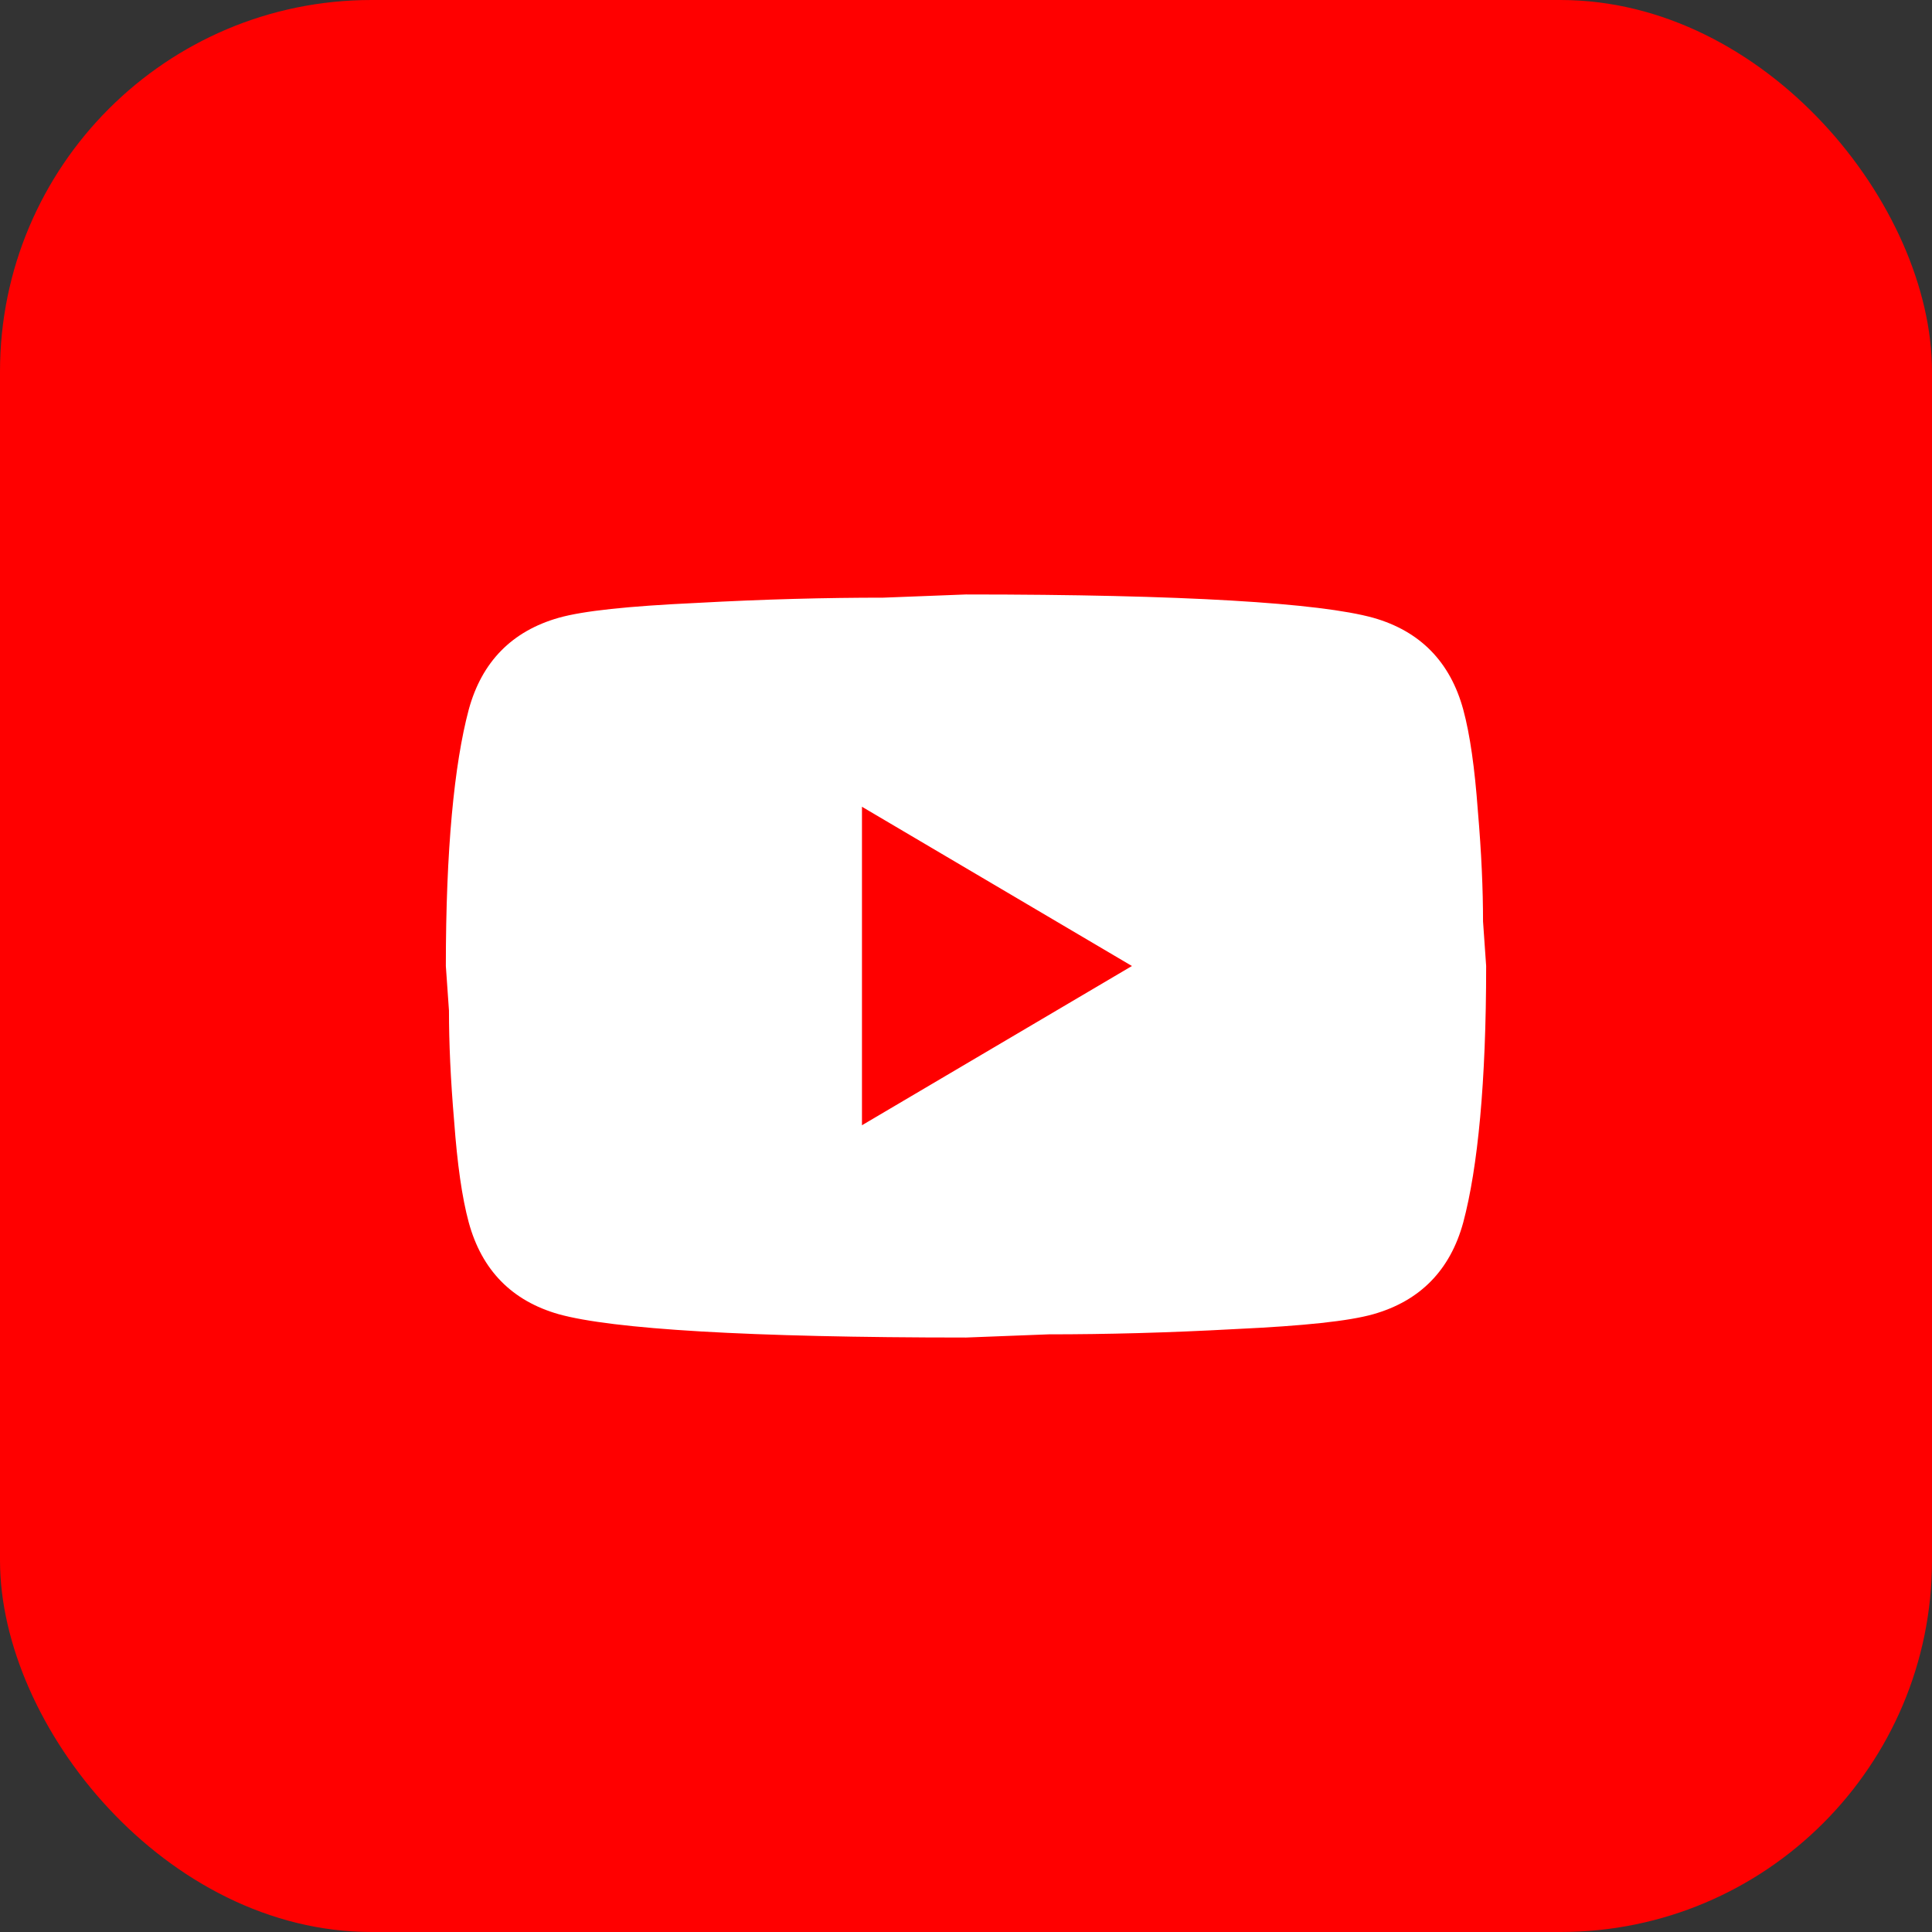 <svg width="26" height="26" viewBox="0 0 26 26" fill="none" xmlns="http://www.w3.org/2000/svg">
<rect x="0" y="0" width="26" height="26" fill="#333333" stroke="none"/>
<rect width="26" height="26" rx="5" fill="#FF0000"/>
<path d="M11.6 15.143L15.233 13L11.6 10.857V15.143ZM19.692 9.55C19.783 9.886 19.846 10.336 19.888 10.907C19.937 11.479 19.958 11.971 19.958 12.4L20 13C20 14.564 19.888 15.714 19.692 16.45C19.517 17.093 19.111 17.507 18.481 17.686C18.152 17.779 17.55 17.843 16.626 17.886C15.716 17.936 14.883 17.957 14.113 17.957L13 18C10.067 18 8.24 17.886 7.519 17.686C6.889 17.507 6.483 17.093 6.308 16.45C6.217 16.114 6.154 15.664 6.112 15.093C6.063 14.521 6.042 14.029 6.042 13.6L6 13C6 11.436 6.112 10.286 6.308 9.55C6.483 8.907 6.889 8.493 7.519 8.314C7.848 8.221 8.45 8.157 9.374 8.114C10.284 8.064 11.117 8.043 11.887 8.043L13 8C15.933 8 17.76 8.114 18.481 8.314C19.111 8.493 19.517 8.907 19.692 9.55Z" fill="white"/>
</svg>

